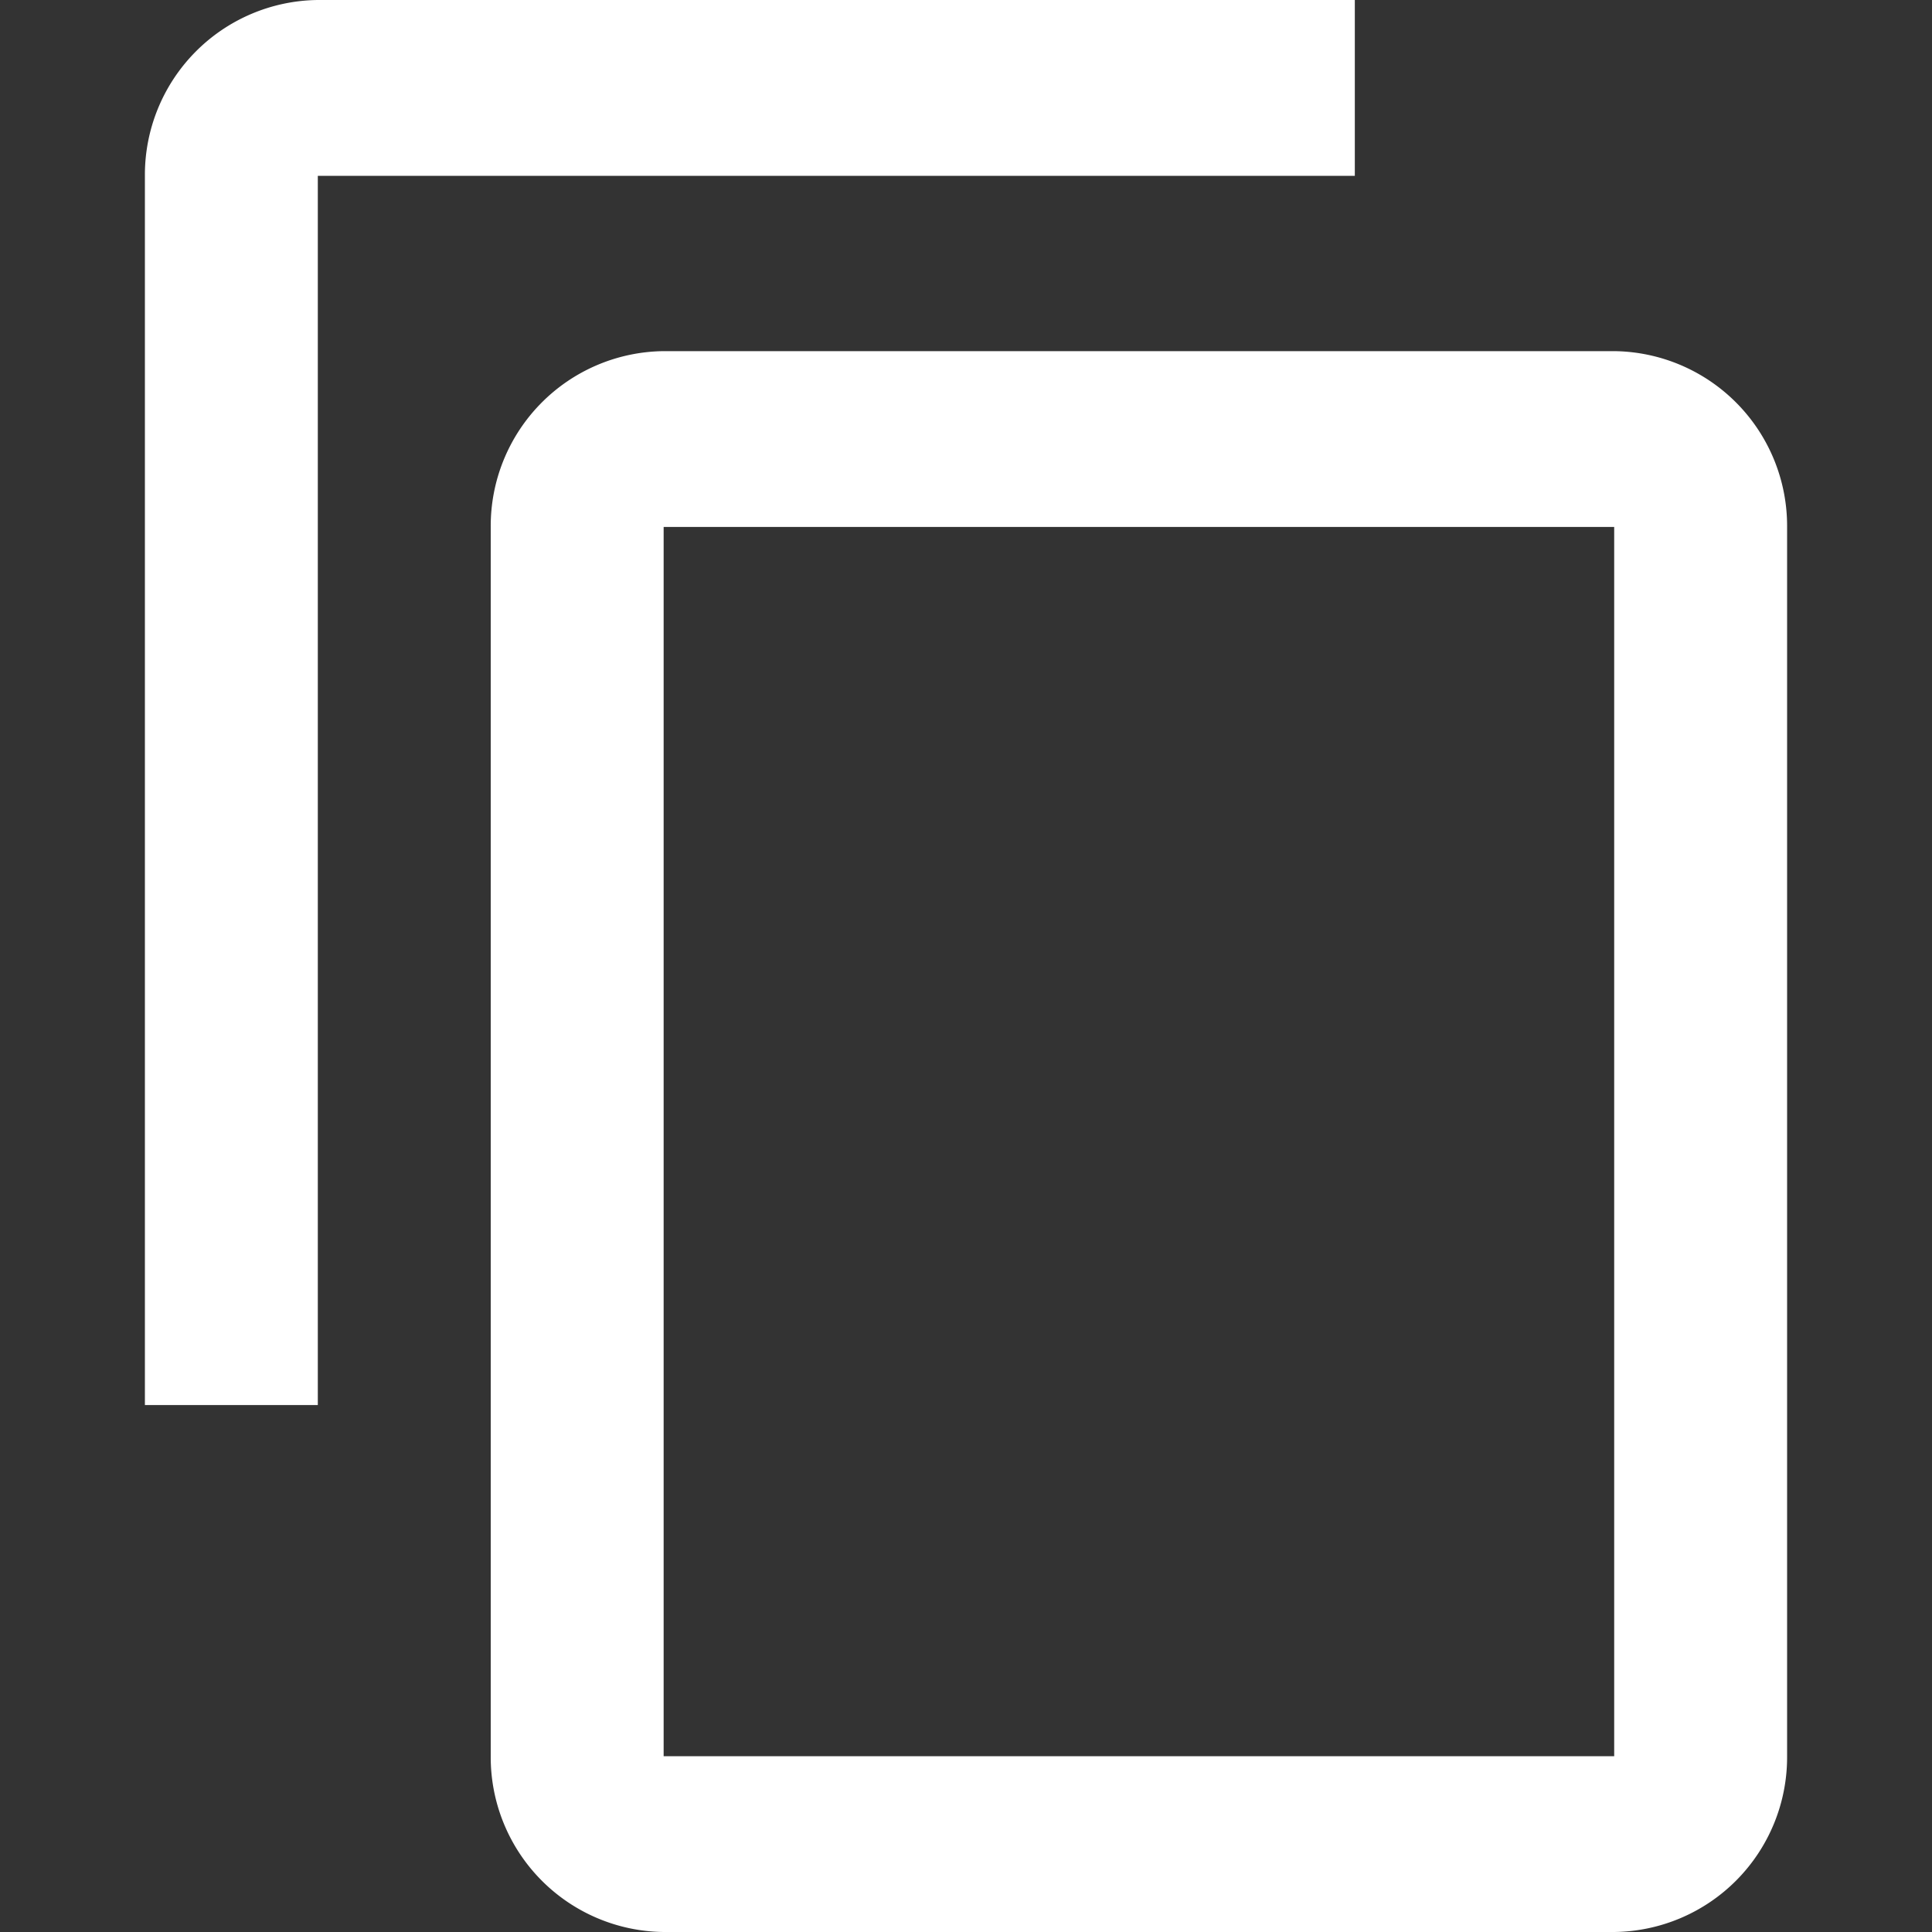 <svg id="Layer_1" data-name="Layer 1" xmlns="http://www.w3.org/2000/svg" viewBox="0 0 40 40"><rect x="0" y="0" width="40" height="40" fill="#333333" stroke="none"/><defs><style>.cls-1{fill:#fff;}</style></defs><title>icon-copy-clipboard-gray</title><path class="cls-1" d="M33.42,36.36H13.74V10.91H33.42Zm0-29.09H13.74a3.62,3.62,0,0,0-3.58,3.64V36.36A3.62,3.62,0,0,0,13.74,40H33.42A3.62,3.62,0,0,0,37,36.36V10.91A3.62,3.62,0,0,0,33.42,7.27ZM28.05,0H6.58A3.62,3.62,0,0,0,3,3.64V29.09H6.58V3.64H28.05Z"/></svg>